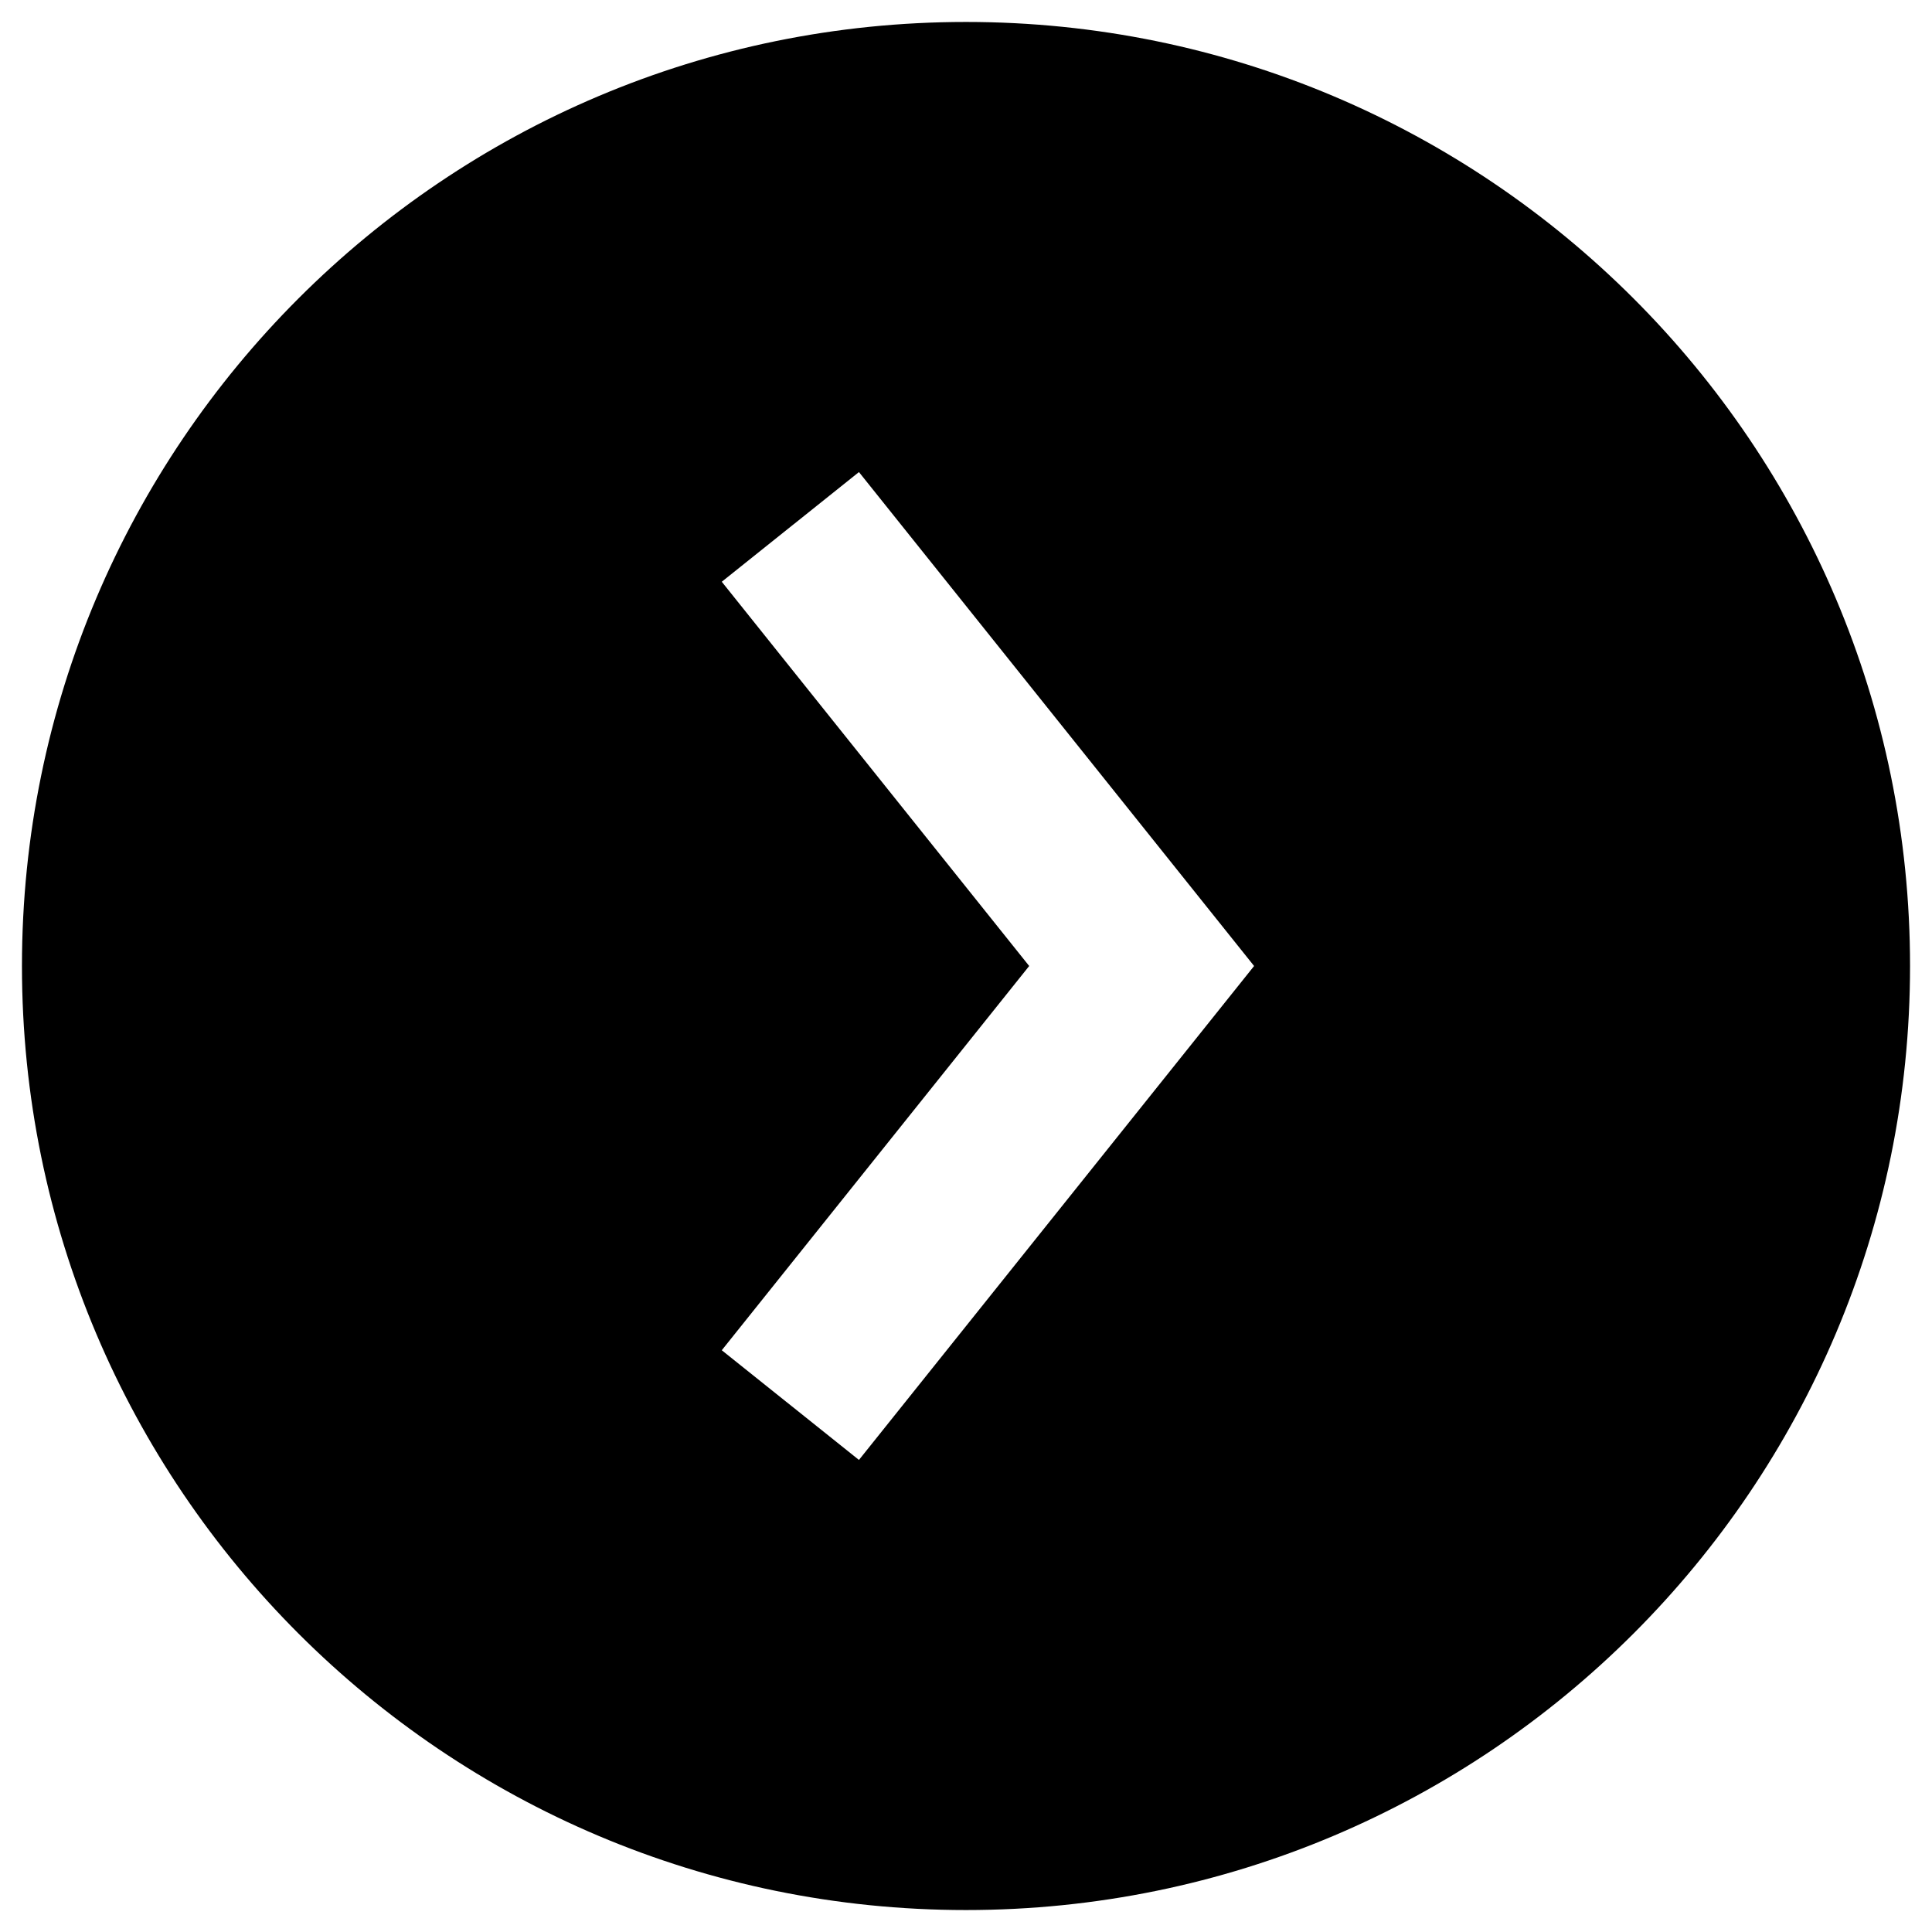 <svg width="44" height="44" viewBox="0 0 44 44" fill="none" xmlns="http://www.w3.org/2000/svg">
<path fill-rule="evenodd" clip-rule="evenodd" d="M22 0.5C33.874 0.5 43.5 10.126 43.5 22C43.5 33.874 33.874 43.5 22 43.5C10.126 43.5 0.5 33.874 0.5 22C0.5 10.126 10.126 0.5 22 0.5ZM19.562 10.751L27.562 20.751L28.561 22L27.562 23.249L19.562 33.249L16.438 30.751L23.439 22L16.438 13.249L19.562 10.751Z" fill="black"/>
</svg>
